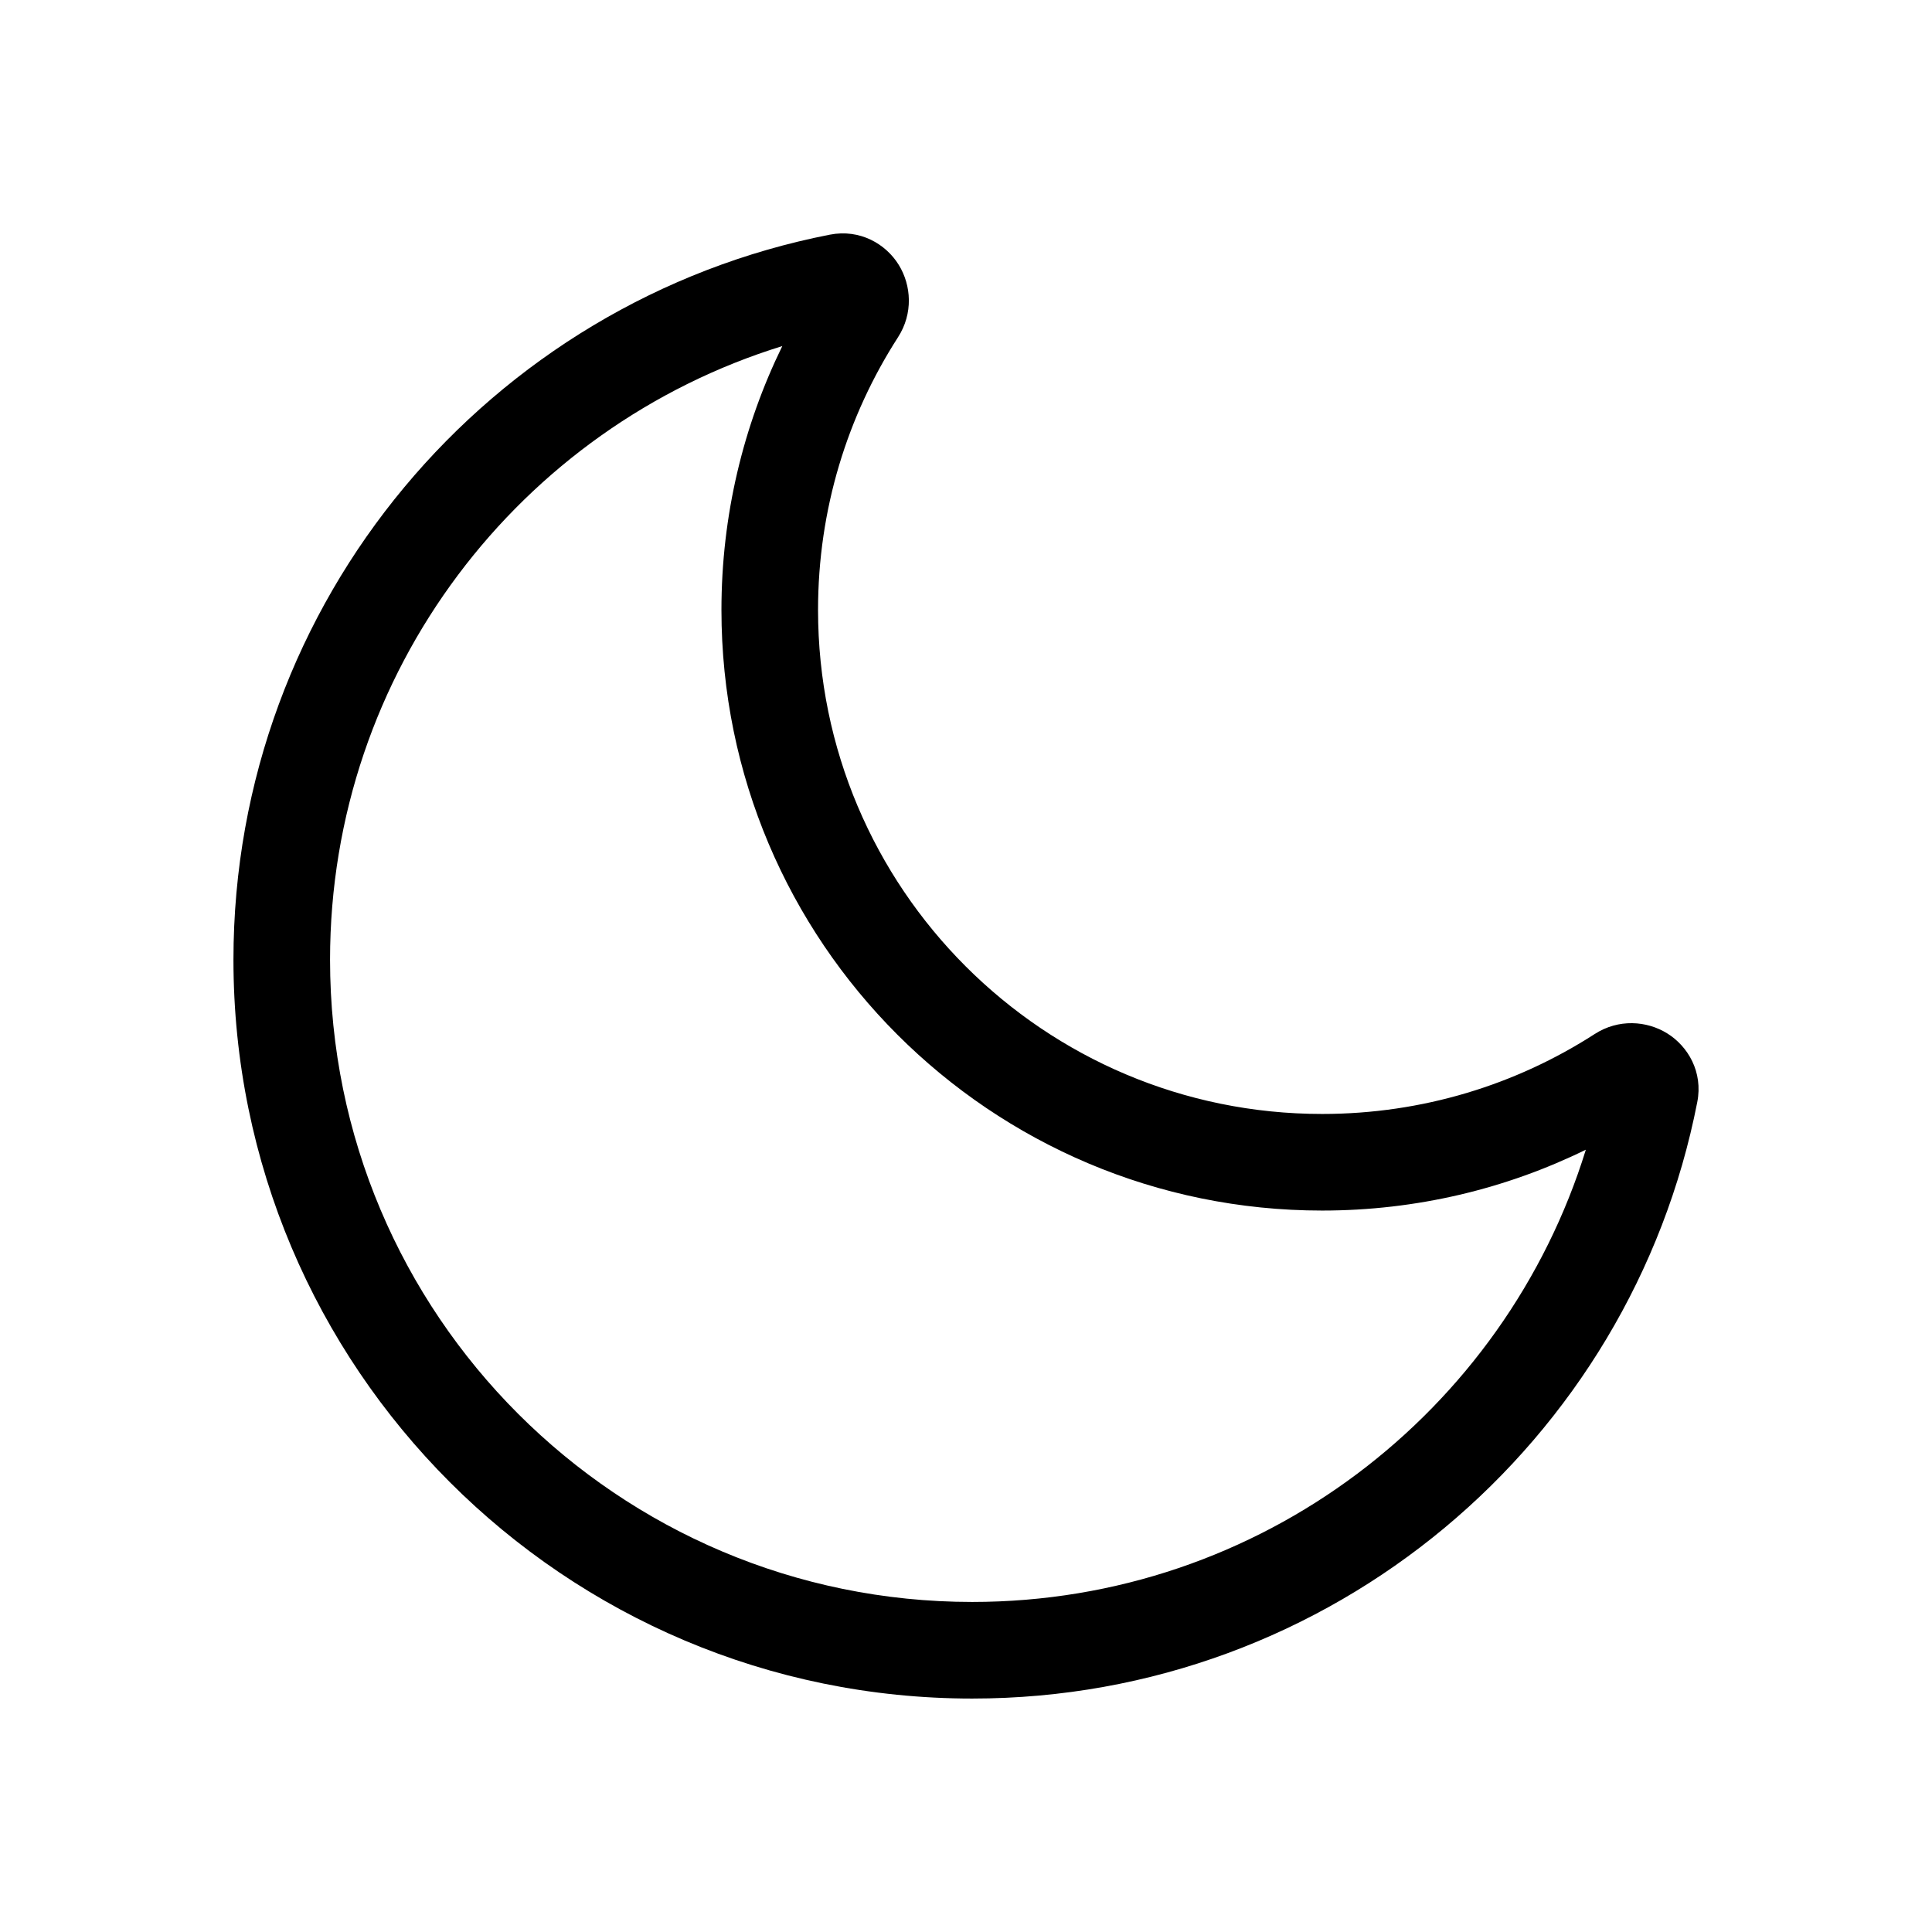 <svg width="24" height="24" viewBox="0 0 24 24" fill="none" xmlns="http://www.w3.org/2000/svg">
<path fill-rule="evenodd" clip-rule="evenodd" d="M11.165 3.291C11.321 3.544 11.346 3.894 11.155 4.19C10.527 5.166 10.162 6.328 10.162 7.577C10.162 11.035 12.965 13.838 16.424 13.838C17.672 13.838 18.834 13.474 19.81 12.845C20.106 12.654 20.456 12.68 20.709 12.836C20.968 12.996 21.158 13.316 21.084 13.691C20.26 17.913 16.541 21.1 12.077 21.1C7.009 21.1 2.9 16.991 2.9 11.922C2.9 7.458 6.087 3.74 10.309 2.915C10.684 2.842 11.005 3.031 11.165 3.291ZM9.718 4.299C6.464 5.305 4.1 8.338 4.1 11.922C4.1 16.328 7.672 19.9 12.077 19.9C15.661 19.9 18.694 17.536 19.7 14.282C18.711 14.767 17.598 15.038 16.424 15.038C12.303 15.038 8.962 11.698 8.962 7.577C8.962 6.402 9.234 5.289 9.718 4.299Z" fill="black"/>
</svg>
